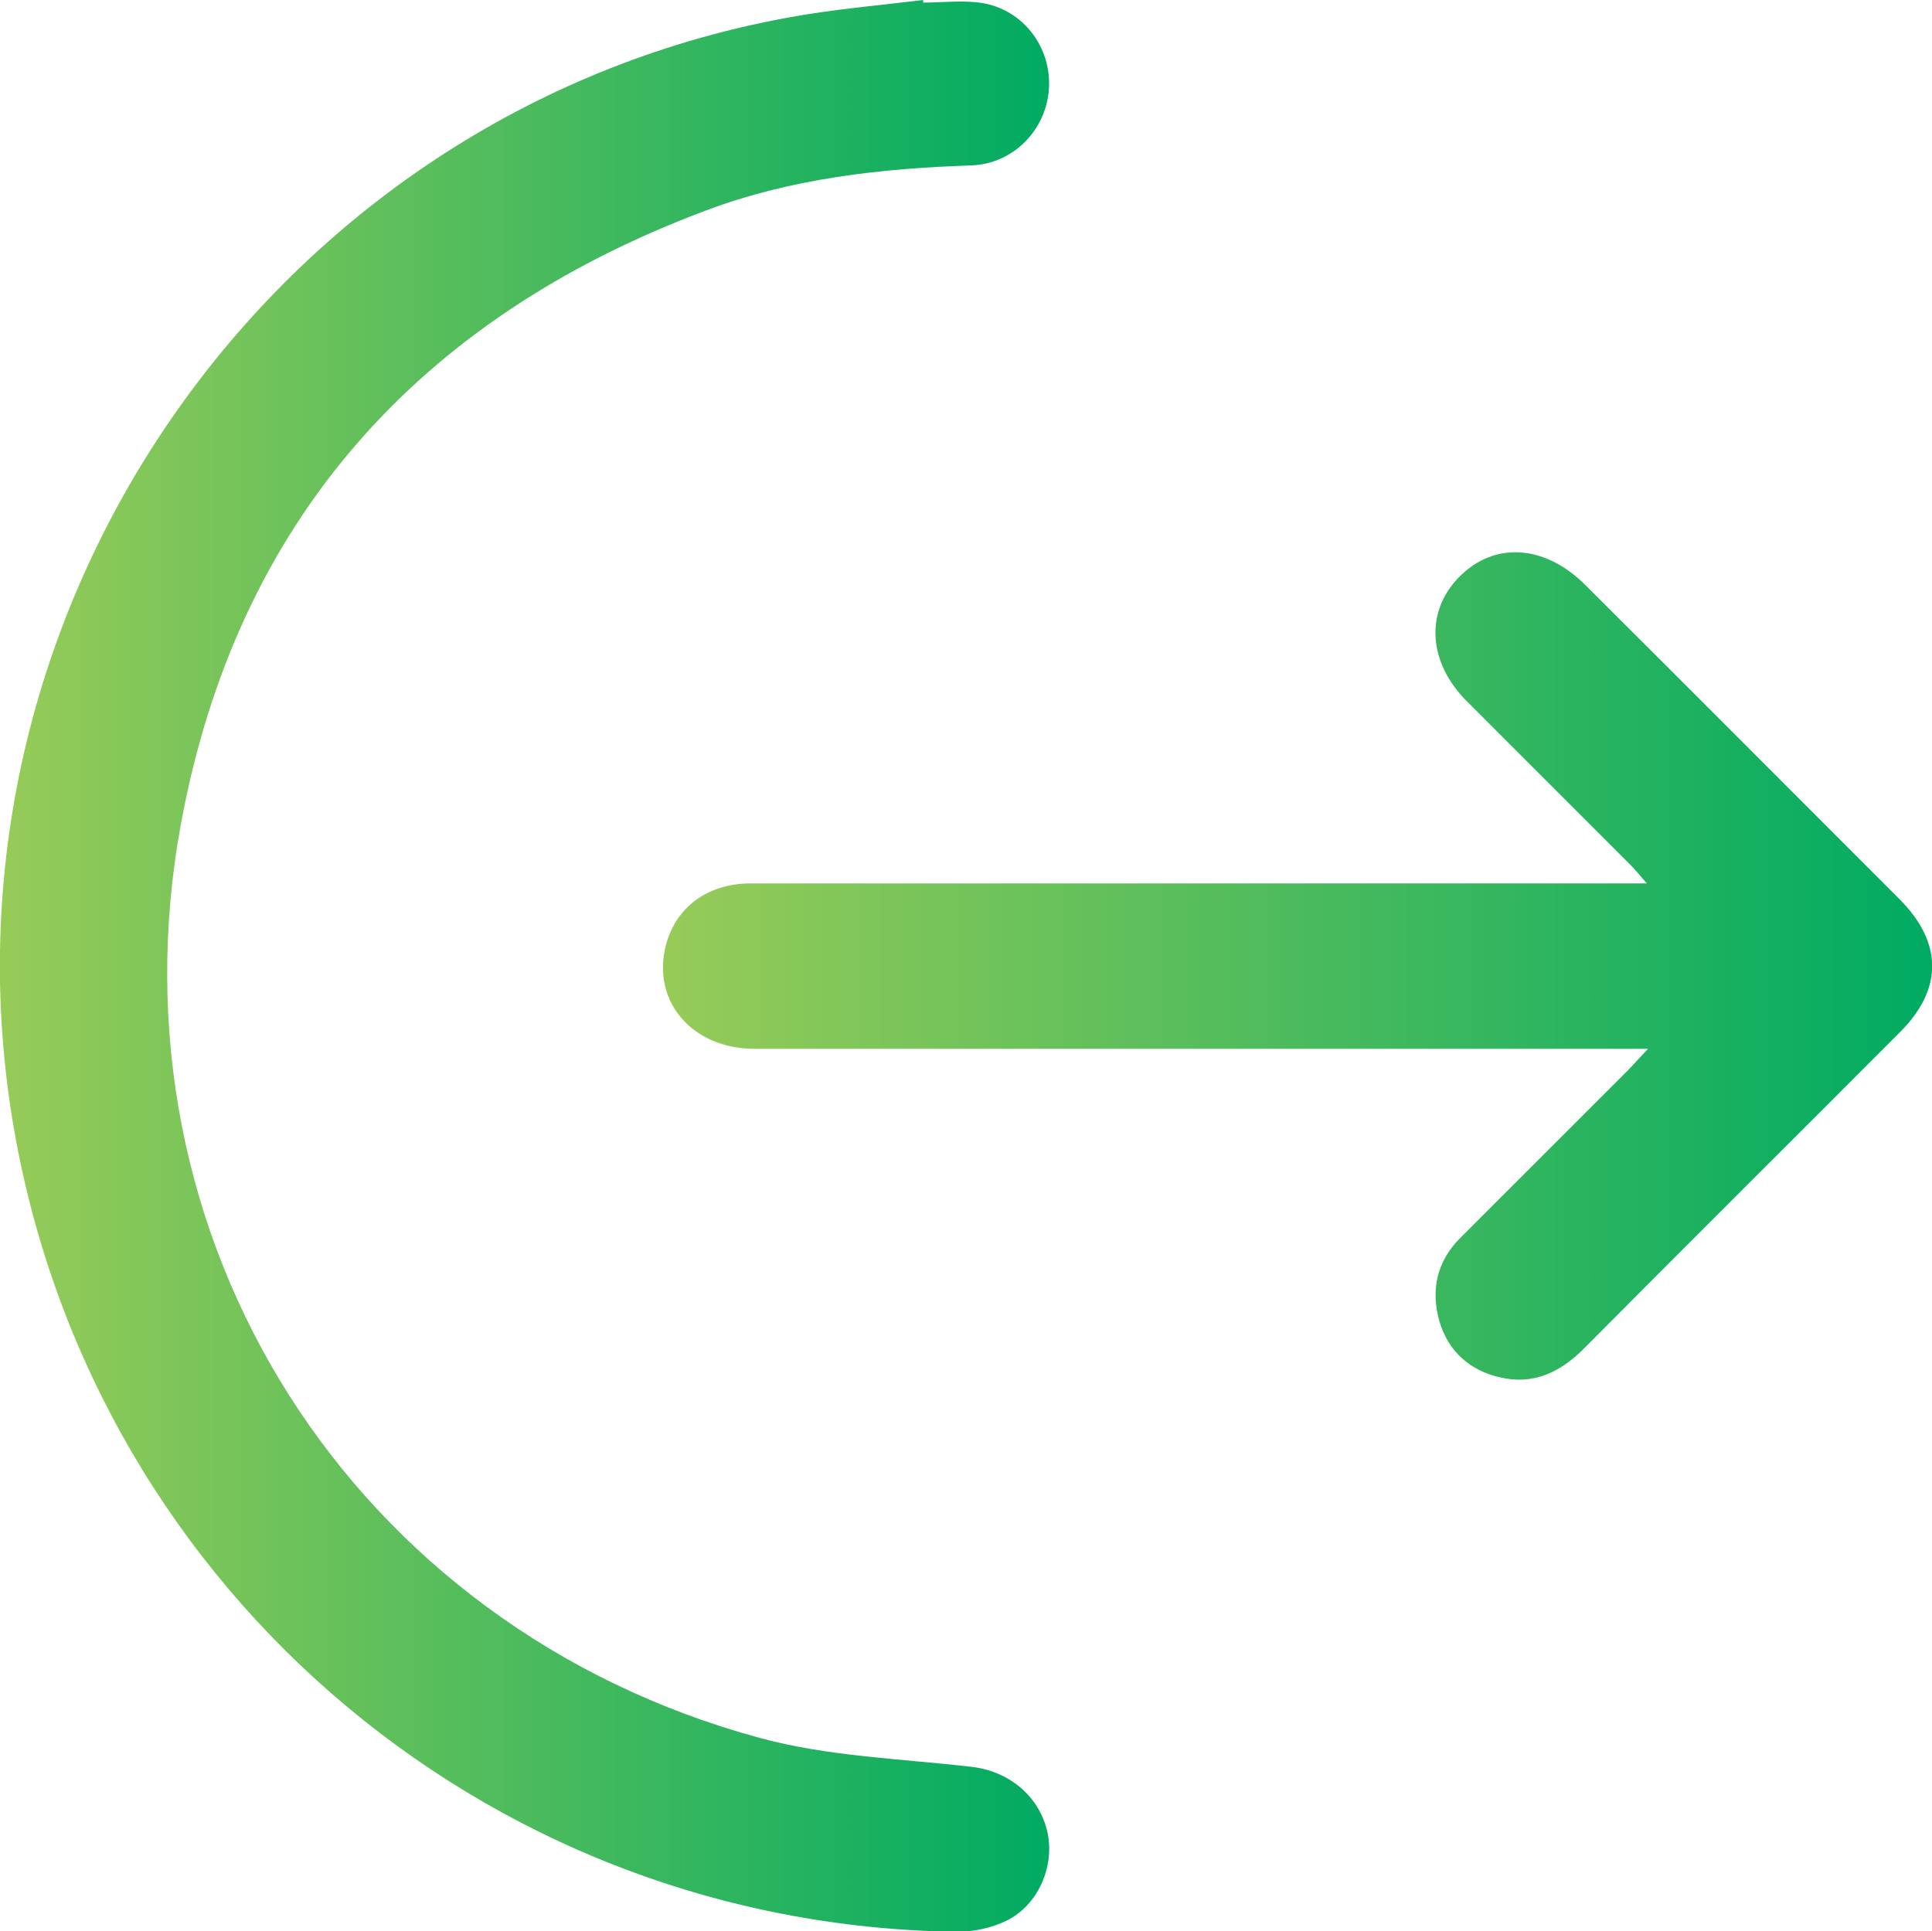 <?xml version="1.0" encoding="UTF-8"?>
<svg id="Layer_2" xmlns="http://www.w3.org/2000/svg" xmlns:xlink="http://www.w3.org/1999/xlink" viewBox="0 0 44.85 44.84">
  <defs>
    <style>
      .cls-1 {
        fill: url(#linear-gradient-2);
      }

      .cls-2 {
        fill: url(#linear-gradient);
      }
    </style>
    <linearGradient id="linear-gradient" x1="0" y1="22.42" x2="24.36" y2="22.42" gradientUnits="userSpaceOnUse">
      <stop offset="0" stop-color="#97cb58"/>
      <stop offset="1" stop-color="#00ab62"/>
    </linearGradient>
    <linearGradient id="linear-gradient-2" x1="15.39" y1="22.43" x2="44.85" y2="22.43" xlink:href="#linear-gradient"/>
  </defs>
  <g id="Layer_1-2" data-name="Layer_1">
    <g>
      <path class="cls-2" d="M21.43.06c.46,0,.93-.06,1.37.01.96.16,1.61,1.03,1.55,1.99-.06.95-.82,1.74-1.79,1.78-2.11.07-4.19.3-6.18,1.05-6.67,2.5-10.89,7.22-12.18,14.24-1.77,9.64,3.99,18.66,13.44,21.22,1.58.43,3.27.48,4.91.67.88.1,1.59.69,1.77,1.54.16.78-.22,1.67-.95,2.03-.34.17-.77.26-1.15.26C11.15,44.71,1.88,36.62.24,25.69-1.55,13.67,6.76,2.26,18.75.33c.89-.14,1.78-.22,2.68-.33,0,.02,0,.04,0,.06Z"/>
      <path class="cls-1" d="M38.25,24.35c-.32,0-.53,0-.74,0-6.66,0-13.33,0-19.99,0-1.46,0-2.4-1.11-2.06-2.41.23-.88.97-1.43,1.97-1.43,2.62,0,5.24,0,7.86,0,4.06,0,8.12,0,12.19,0,.22,0,.43,0,.75,0-.17-.2-.28-.33-.4-.45-1.26-1.26-2.52-2.52-3.78-3.78-.9-.9-.97-2.08-.18-2.88.81-.83,1.98-.76,2.92.17,2.44,2.43,4.87,4.87,7.3,7.3,1.01,1.01,1.02,2.09.02,3.09-2.44,2.45-4.9,4.89-7.34,7.35-.55.55-1.17.85-1.94.67-.72-.16-1.22-.62-1.42-1.32-.2-.72-.05-1.39.5-1.93,1.29-1.29,2.58-2.58,3.86-3.86.14-.14.26-.28.48-.51Z"/>
    </g>
  </g>
</svg>